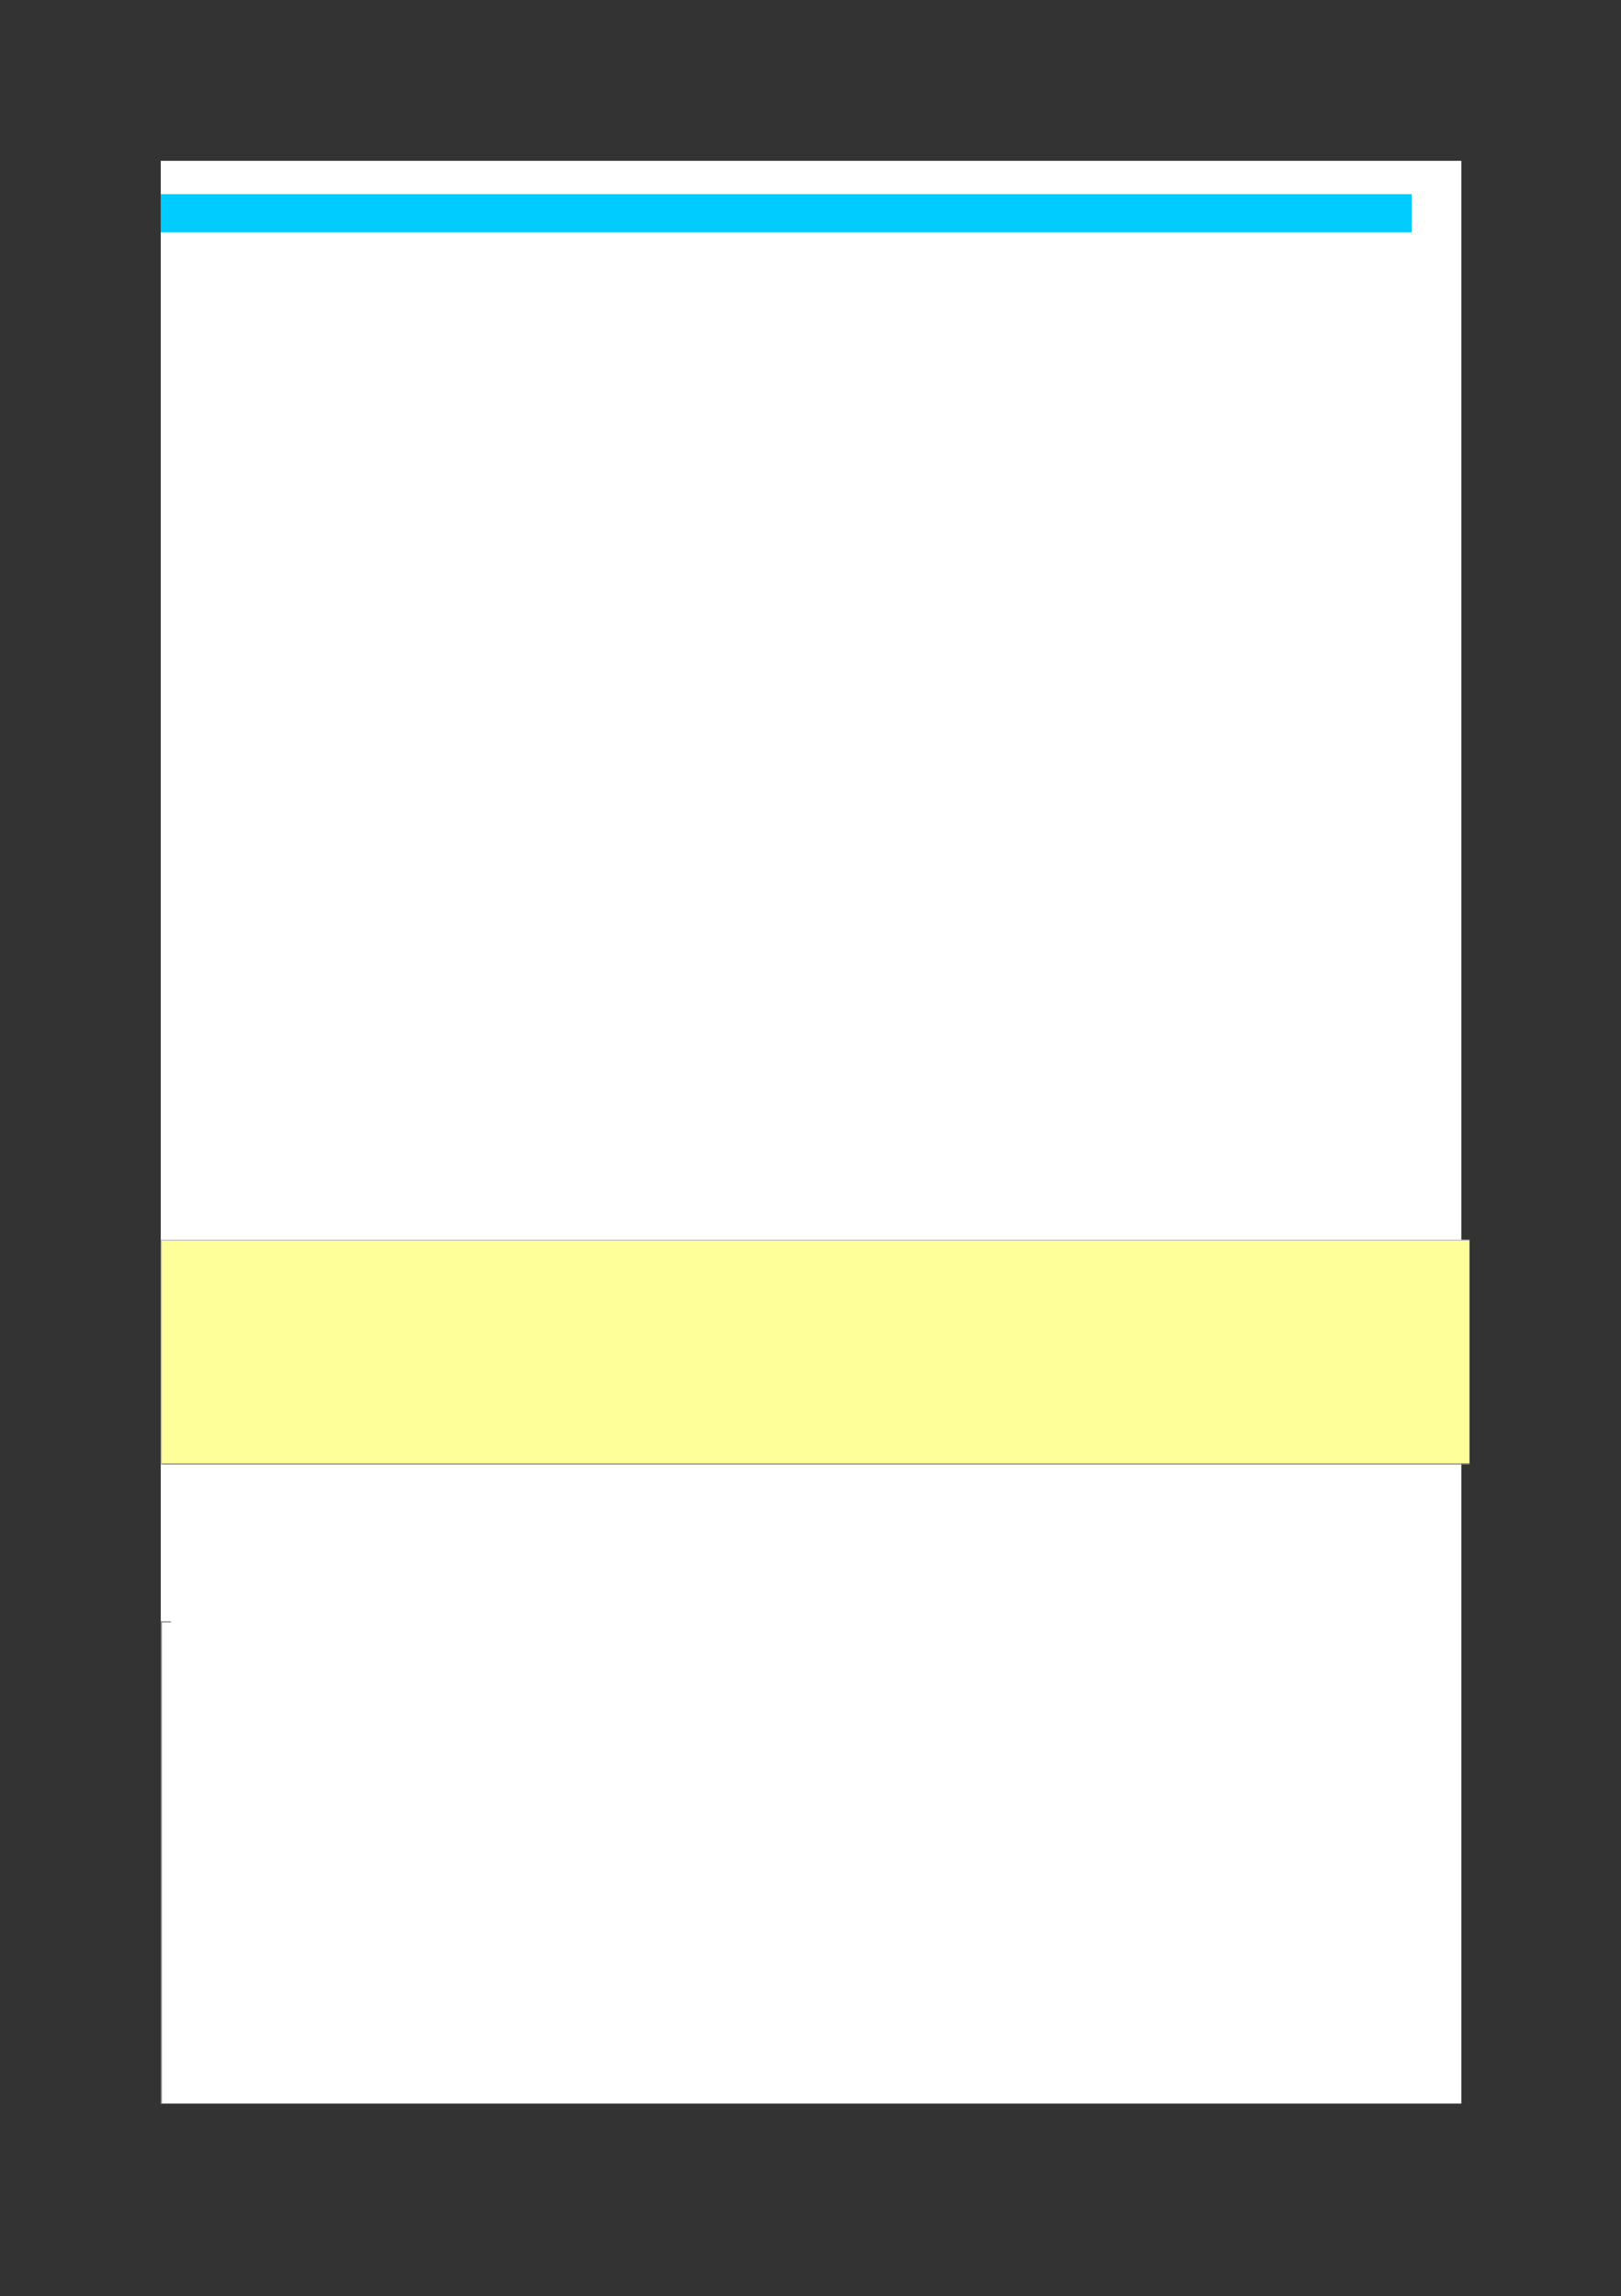 <svg xmlns="http://www.w3.org/2000/svg" xmlns:xlink="http://www.w3.org/1999/xlink" id="body_1" preserveAspectRatio="xMinYMin meet" viewBox="0 0 793 1123"><rect x="0" y="0" width="793" height="1123" fill="#333333" stroke="none"/><defs><clipPath id="1"><path d="M0 842L0 0L0 0L595 0L595 0L595 842L595 842L0 842z" /></clipPath><clipPath id="2"><path d="M56 56L539.3 56L539.3 56L539.3 771.779L539.3 771.779L56 771.779L56 771.779L56 56z" /></clipPath><clipPath id="3"><path d="M56 56L539.3 56L539.3 56L539.3 771.779L539.3 771.779L56 771.779L56 771.779L56 56z" /></clipPath><clipPath id="4"><path d="M56 56L539.3 56L539.3 56L539.3 771.779L539.3 771.779L56 771.779L56 771.779L56 56z" /></clipPath><clipPath id="5"><path d="M56 56L539.3 56L539.3 56L539.3 771.8L539.3 771.8L56 771.8L56 771.8L56 56z" /></clipPath><clipPath id="6"><path d="M56 56L539.3 56L539.3 56L539.3 771.779L539.3 771.779L56 771.779L56 771.779L56 56z" /></clipPath><clipPath id="7"><path d="M56 56L539.3 56L539.3 56L539.3 771.8L539.3 771.8L56 771.8L56 771.8L56 56z" /></clipPath><clipPath id="8"><path d="M56 56L539.3 56L539.3 56L539.3 771.779L539.3 771.779L56 771.779L56 771.779L56 56z" /></clipPath><clipPath id="9"><path d="M56 56L539.3 56L539.3 56L539.3 771.8L539.3 771.8L56 771.8L56 771.8L56 56z" /></clipPath><clipPath id="10"><path d="M56 56L539.3 56L539.3 56L539.3 771.779L539.3 771.779L56 771.779L56 771.779L56 56z" /></clipPath><clipPath id="11"><path d="M56 56L539.3 56L539.3 56L539.3 771.779L539.3 771.779L56 771.779L56 771.779L56 56z" /></clipPath></defs><g transform="matrix(1.333 0 0 1.333 0 0)"><g><g clip-path="url(#1)"><g clip-path="url(#2)"></g><g clip-path="url(#3)"><path transform="matrix(1 0 0 -1 0 842)" d="M59 783L536.3 783L536.3 783L536.3 -14553.24L536.3 -14553.24L59 -14553.24z" stroke="none" fill="#FFFFFF" fill-rule="winding" /><path transform="matrix(1 0 0 -1 0 842)" d="M59 770.76L518.12 770.76L518.12 770.76L518.12 756.78L518.12 756.78L59 756.78z" stroke="none" fill="#00CCFF" fill-rule="winding" /></g><g clip-path="url(#4)"><path transform="matrix(1 0 0 -1 0 842)" d="M59.397 386.783L690.503 386.783L690.503 386.783L690.503 305.068L690.503 305.068L59.397 305.068z" stroke="none" fill="#FFFF99" fill-rule="winding" /><path transform="matrix(1 0 0 -1 0 842)" d="M59 387.18L59.397 387.18L59.397 387.18L59.397 304.671L59.397 304.671L59 304.671z" stroke="none" fill="#C0C0C0" fill-rule="winding" /><path transform="matrix(1 0 0 -1 0 842)" d="M59.397 387.18L690.9 387.18L690.9 387.18L690.9 386.783L690.9 386.783L59.397 386.783z" stroke="none" fill="#C0C0C0" fill-rule="winding" /><path transform="matrix(1 0 0 -1 0 842)" d="M690.503 386.783L690.9 386.783L690.9 386.783L690.9 305.068L690.9 305.068L690.503 305.068z" stroke="none" fill="#808080" fill-rule="winding" /><path transform="matrix(1 0 0 -1 0 842)" d="M59.397 305.068L690.9 305.068L690.9 305.068L690.9 304.671L690.9 304.671L59.397 304.671z" stroke="none" fill="#808080" fill-rule="winding" /></g><g clip-path="url(#5)"></g><g clip-path="url(#6)"></g><g clip-path="url(#7)"></g><g clip-path="url(#8)"></g><g clip-path="url(#9)"></g><g clip-path="url(#10)"></g><g clip-path="url(#11)"><path transform="matrix(1 0 0 -1 0 842)" d="M59 247.161L59.4 247.161L59.4 247.161L59.4 70.221L59.4 70.221L59 70.221z" stroke="none" fill="#808080" fill-rule="winding" /><path transform="matrix(1 0 0 -1 0 842)" d="M59 247.161L62.75 247.161L62.75 247.161L62.75 246.761L62.75 246.761L59 246.761z" stroke="none" fill="#808080" fill-rule="winding" /><path transform="matrix(1 0 0 -1 0 842)" d="M59 70.221L59.4 70.221L59.4 70.221L59.4 -156.579L59.4 -156.579L59 -156.579z" stroke="none" fill="#808080" fill-rule="winding" /><path transform="matrix(1 0 0 -1 0 842)" d="M59 70.221L61.812 70.221L61.812 70.221L61.812 69.821L61.812 69.821L59 69.821z" stroke="none" fill="#808080" fill-rule="winding" /><path transform="matrix(1 0 0 -1 0 842)" d="M59 -156.179L62.75 -156.179L62.75 -156.179L62.75 -156.579L62.75 -156.579L59 -156.579z" stroke="none" fill="#808080" fill-rule="winding" /></g></g></g></g></svg>